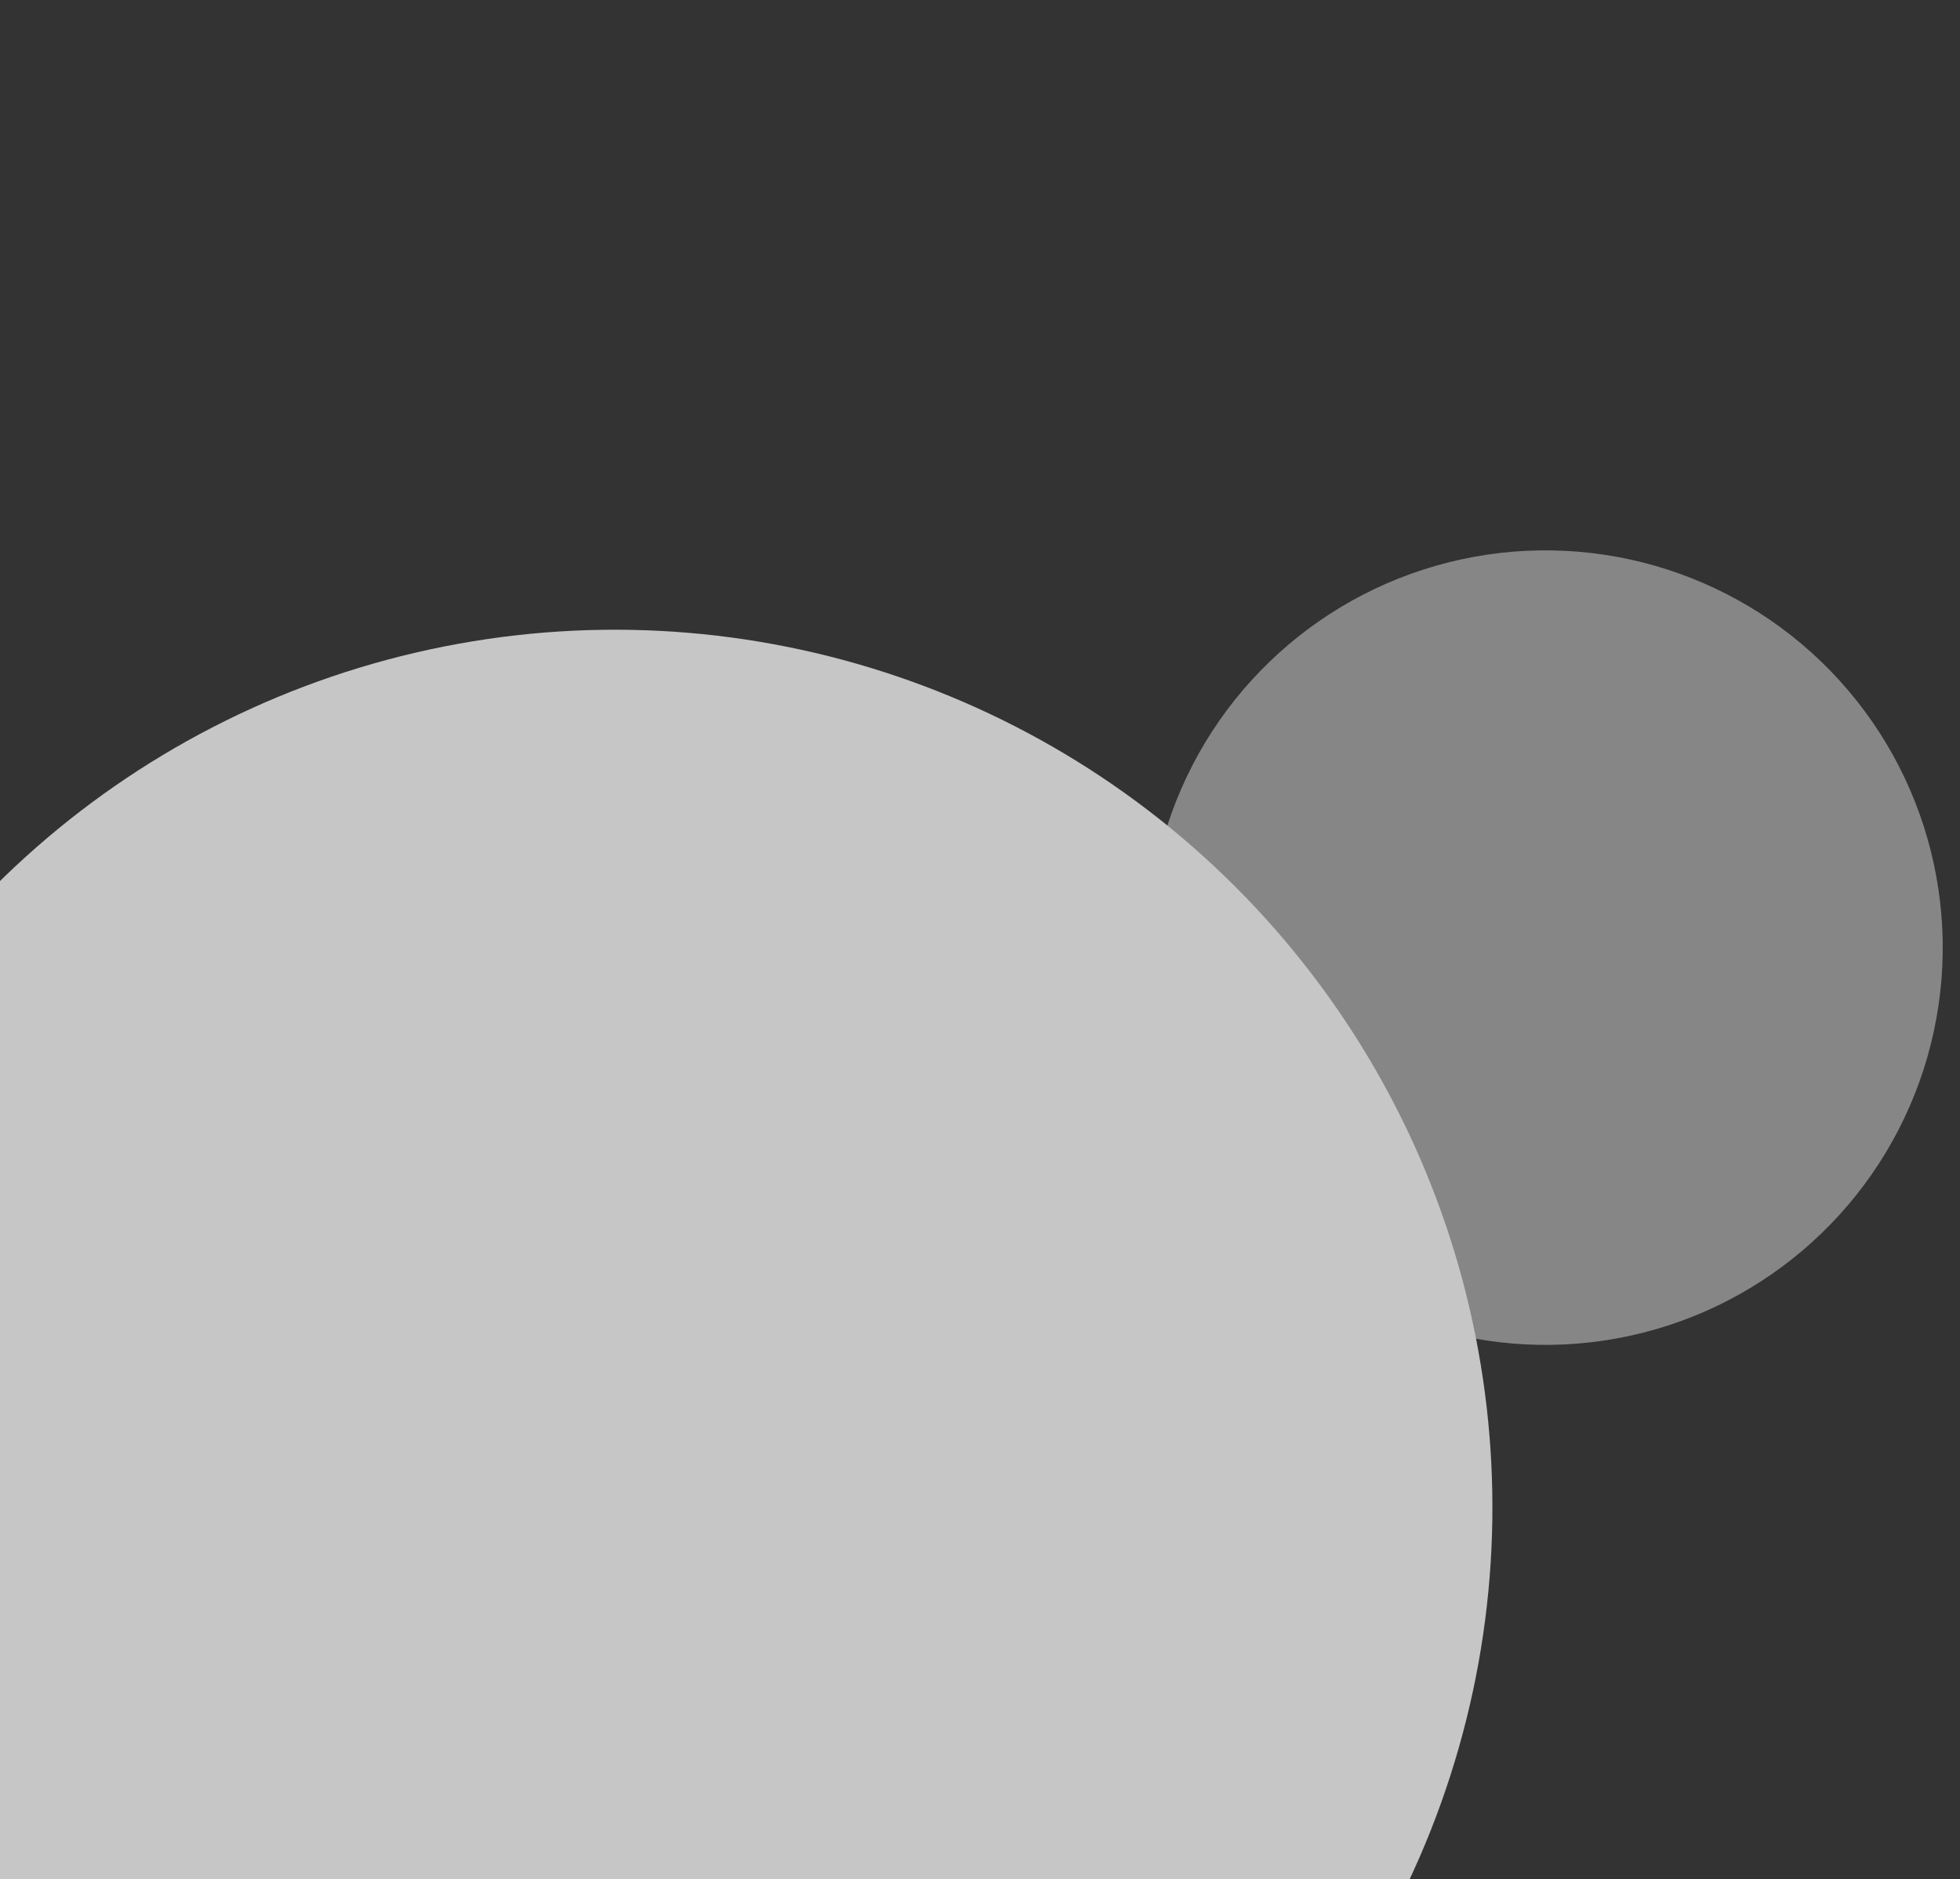 <svg width="340" height="326" viewBox="0 0 340 326" fill="none" xmlns="http://www.w3.org/2000/svg">
<rect x="0" y="0" width="340" height="326" fill="#333333" stroke="none"/>
<g clip-path="url(#clip0_2004_4781)">
<g opacity="0.73">
<circle cx="268.085" cy="164.405" r="68.921" transform="rotate(19.699 268.085 164.405)" fill="white" fill-opacity="0.56"/>
<circle cx="106.646" cy="261.495" r="152.24" transform="rotate(19.699 106.646 261.495)" fill="#FDFCFC"/>
</g>
</g>
<defs>
<clipPath id="clip0_2004_4781">
<rect width="340" height="326" fill="white"/>
</clipPath>
</defs>
</svg>
